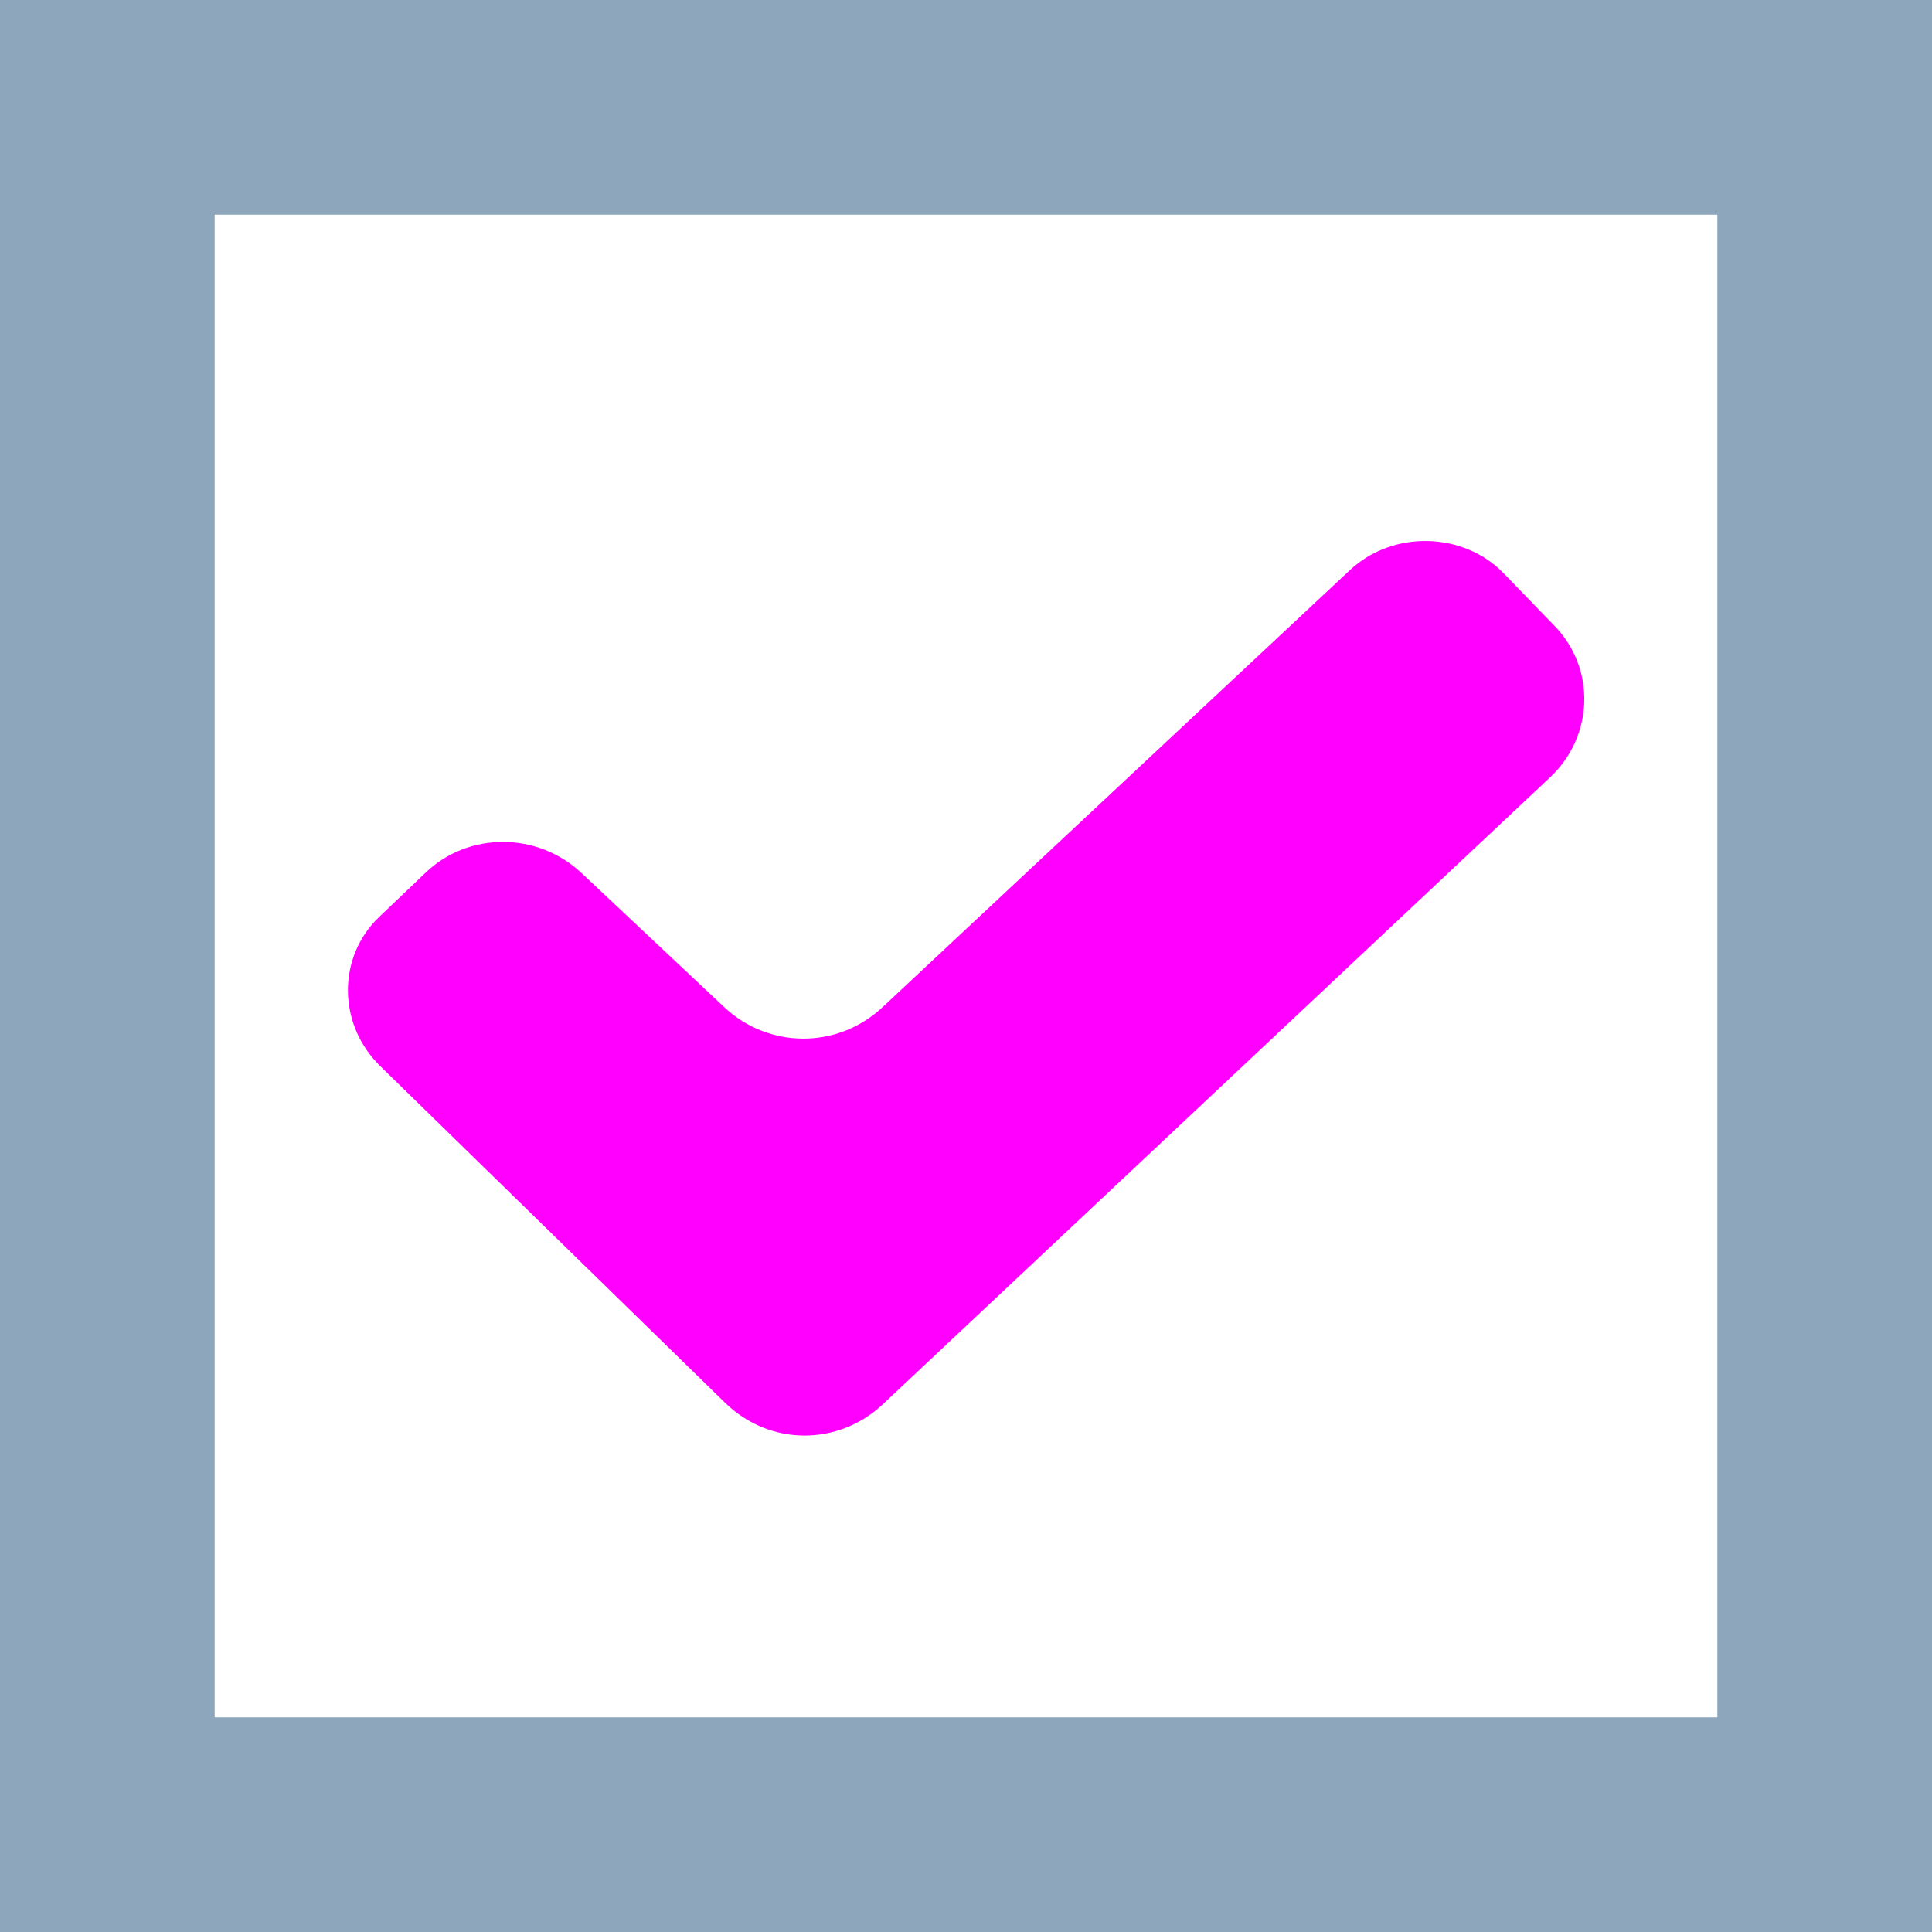 <svg xmlns="http://www.w3.org/2000/svg" width="9" height="9" viewBox="0 0 9 9">
  <g fill="none" fill-rule="evenodd">
    <rect width="9" height="9"/>
    <path fill="#FF00FF" d="M4.111,6.543 C3.907,6.734 3.588,6.74 3.377,6.534 L1.773,4.968 C1.571,4.772 1.571,4.457 1.767,4.271 L1.984,4.064 C2.182,3.875 2.503,3.873 2.71,4.068 L3.374,4.692 C3.577,4.883 3.898,4.891 4.111,4.692 L6.287,2.657 C6.491,2.466 6.819,2.479 7.004,2.67 L7.242,2.916 C7.434,3.114 7.425,3.429 7.221,3.621 L4.111,6.543 Z"/>
    <path fill="#8EA6BB" fill-rule="nonzero" d="M1,8 L8,8 L8,1 L1,1 L1,8 Z M0,0 L9,0 L9,9 L0,9 L0,0 Z"/>
  </g>
</svg>

